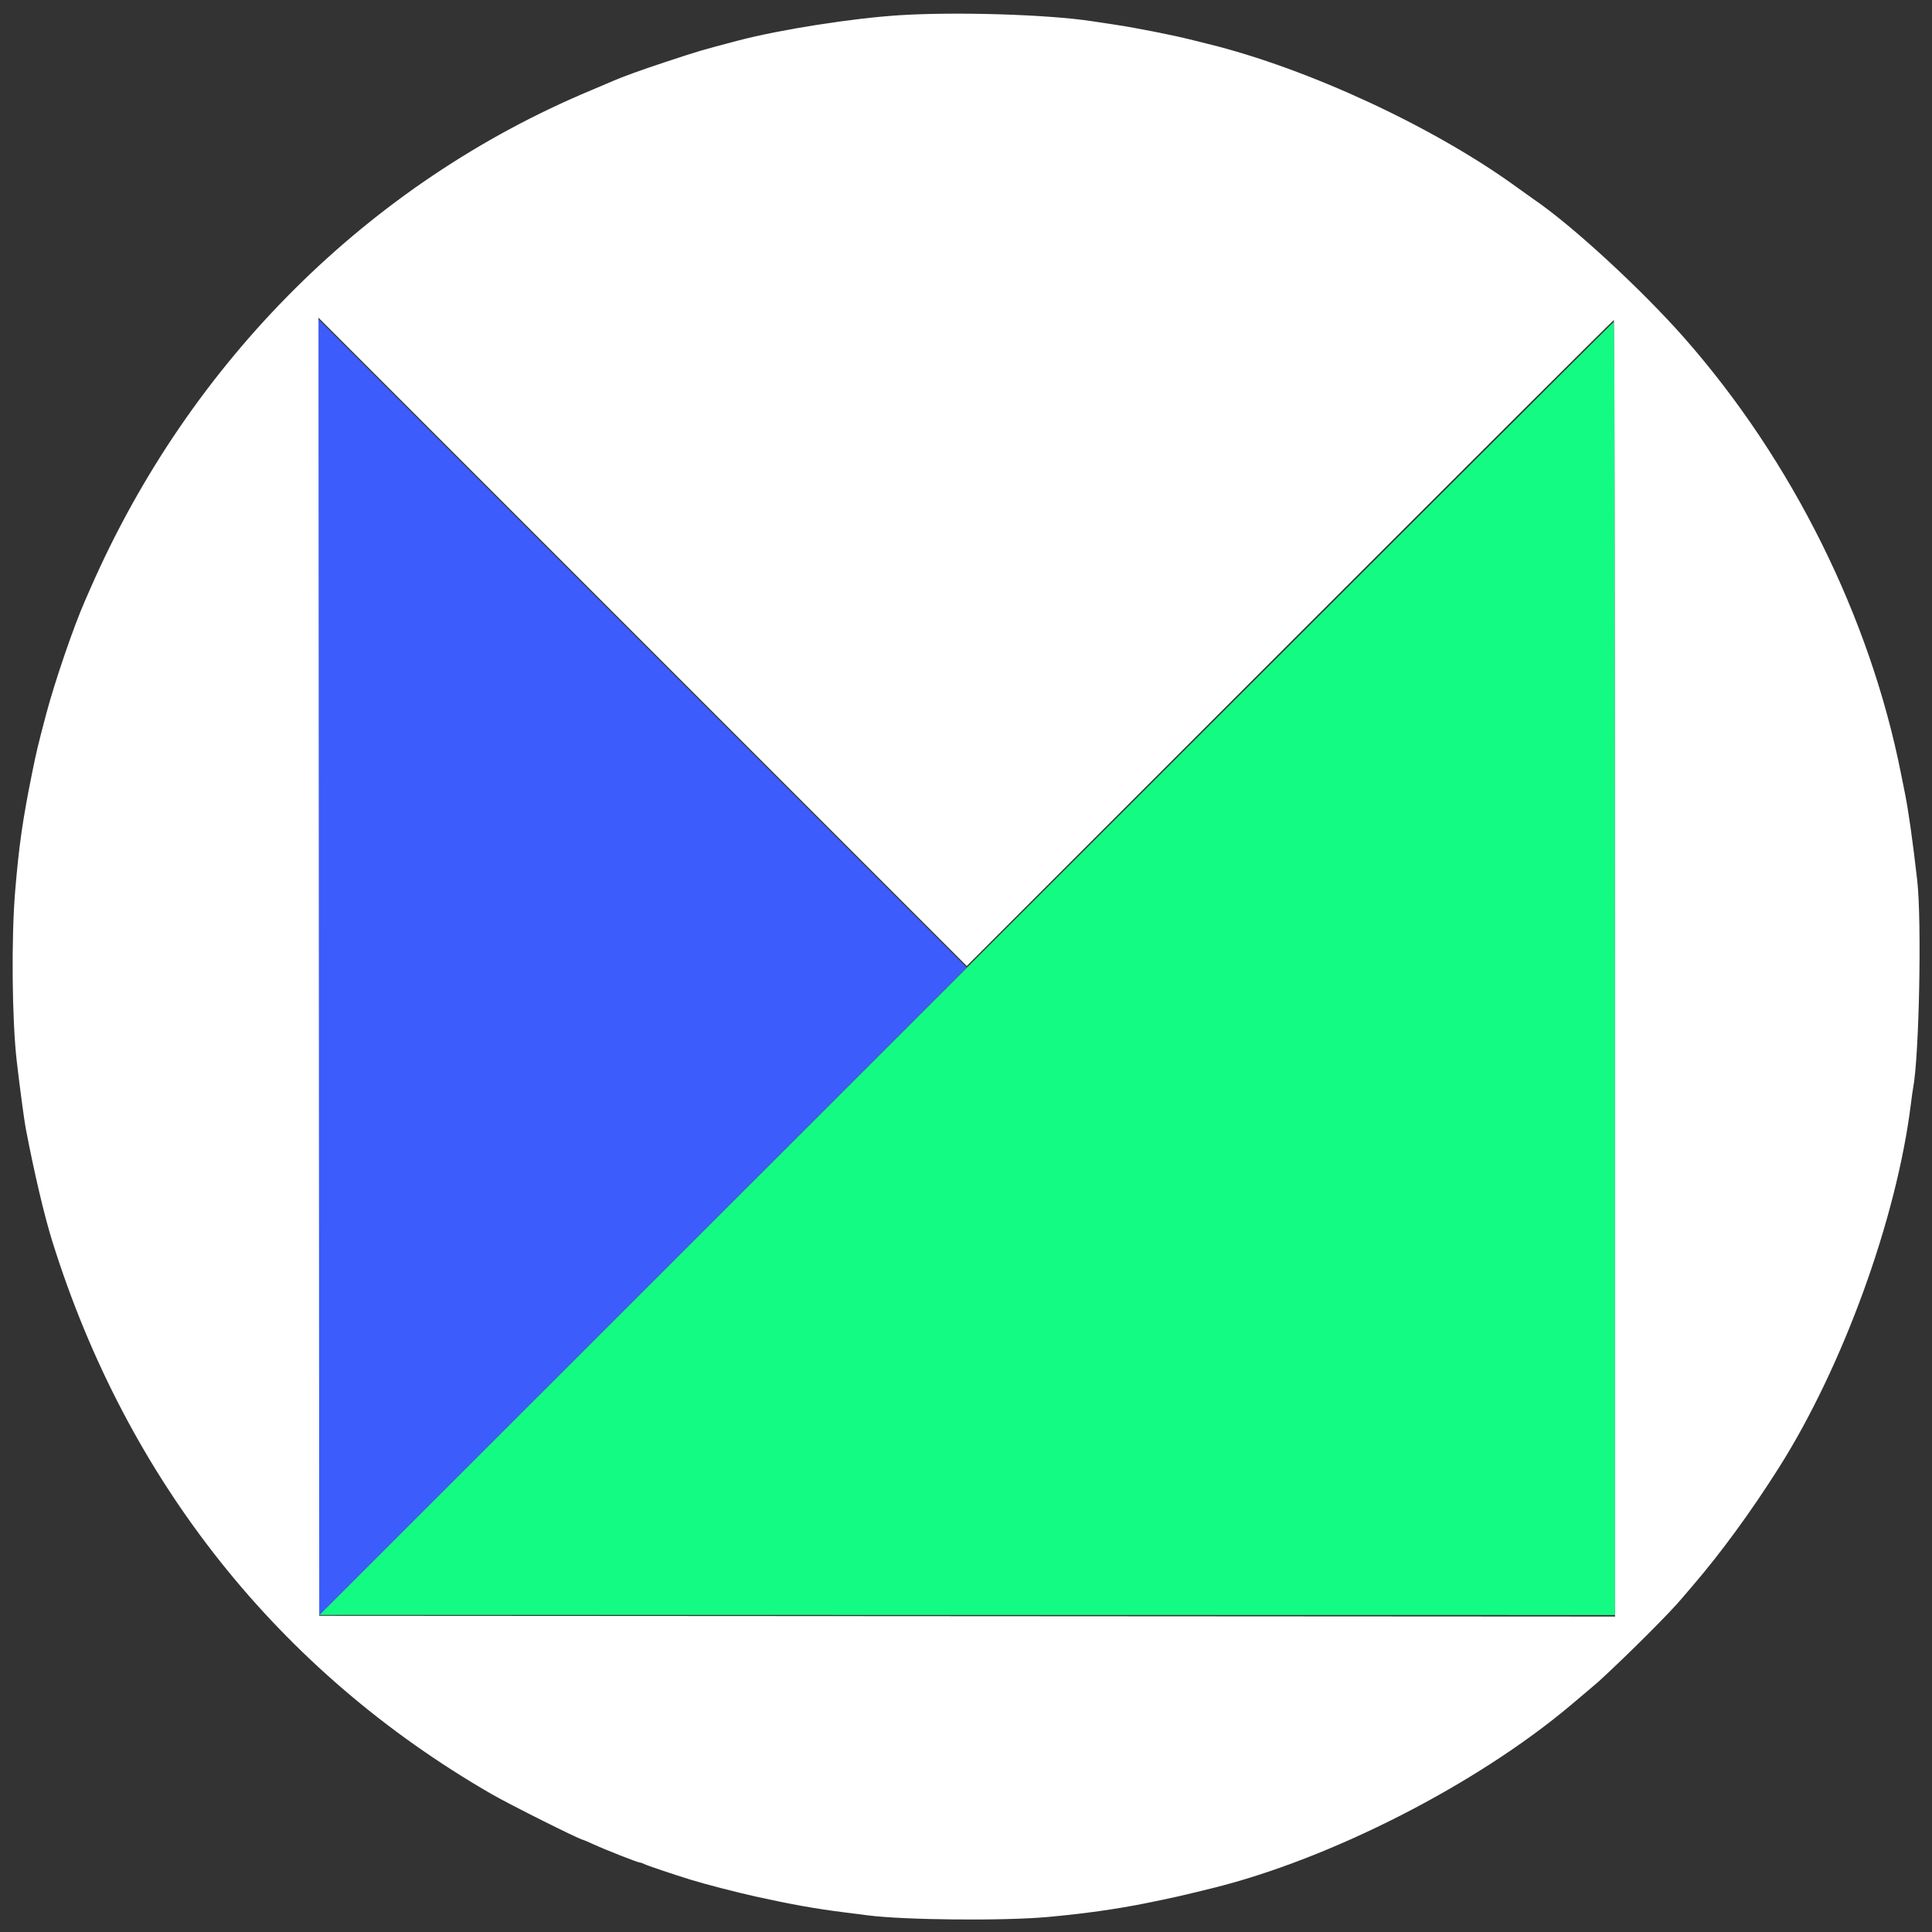 <svg version="1.1" xmlns="http://www.w3.org/2000/svg" xmlns:xlink="http://www.w3.org/1999/xlink" width="400" height="400" viewBox="0, 0, 400,400" style="width: 30px !important;height: 30px !important;margin: 3px !important;z-index: 1 !important;display: inline-block !important;opacity: 1 !important;visibility: visible !important;"><rect x="0" y="0" width="400" height="400" fill="#333333" stroke="none"/><g><path d="M200.000 200.512 L 66.094 334.354 200.234 334.365 L 334.375 334.375 334.375 200.469 C 334.375 126.820,334.270 66.587,334.141 66.616 C 334.012 66.645,273.648 126.898,200.000 200.512 " fill="#14fb84"></path><path d="M65.937 200.312 L 65.937 334.531 133.047 267.422 L 200.156 200.313 133.047 133.203 L 65.938 66.094 65.937 200.312 " fill="#3c5cfb"></path><path d="M186.250 3.150 C 176.446 3.773,161.493 6.121,152.813 8.401 C 145.261 10.383,144.858 10.502,137.813 12.823 C 133.134 14.363,128.706 15.962,127.045 16.710 C 126.522 16.946,124.406 17.844,122.344 18.706 C 76.404 37.904,39.341 74.764,18.765 121.719 C 18.388 122.578,17.894 123.703,17.666 124.219 C 15.253 129.686,11.318 141.170,9.528 147.969 C 7.777 154.623,7.541 155.616,6.592 160.313 C 4.692 169.719,3.914 175.175,3.137 184.531 C 2.326 194.297,2.483 211.172,3.465 219.688 C 4.054 224.793,5.012 231.964,5.323 233.594 C 7.100 242.889,9.175 251.707,10.839 257.031 C 26.304 306.514,57.652 345.969,101.719 371.413 C 105.627 373.670,120.162 380.938,120.767 380.938 C 120.837 380.937,121.783 381.345,122.869 381.842 C 125.427 383.014,132.070 385.625,132.493 385.625 C 132.674 385.625,133.065 385.759,133.364 385.923 C 133.860 386.196,139.179 387.991,142.969 389.165 C 145.938 390.085,152.319 391.738,156.406 392.646 C 163.731 394.273,168.950 395.205,174.844 395.938 C 176.219 396.109,178.398 396.387,179.688 396.554 C 187.234 397.537,207.986 397.721,217.031 396.885 C 224.614 396.184,231.163 395.262,237.188 394.048 C 242.668 392.944,244.466 392.538,250.938 390.943 C 275.445 384.903,305.622 369.507,325.156 353.079 C 328.256 350.472,330.794 348.318,331.119 348.019 C 337.409 342.223,345.976 333.652,348.281 330.848 C 348.453 330.639,349.440 329.484,350.474 328.281 C 356.318 321.483,362.485 313.044,368.234 303.976 C 381.547 282.976,392.685 252.322,395.623 228.594 C 395.793 227.219,396.000 225.742,396.084 225.313 C 397.348 218.785,397.902 190.663,396.933 182.188 C 396.005 174.063,395.080 167.544,394.363 164.063 C 394.203 163.289,393.850 161.531,393.577 160.156 C 387.146 127.732,371.032 95.324,348.748 70.000 C 339.873 59.914,325.330 46.524,317.521 41.250 C 317.140 40.992,315.533 39.843,313.951 38.696 C 296.762 26.230,270.821 14.197,250.156 9.104 C 249.469 8.935,247.711 8.498,246.250 8.134 C 242.694 7.248,235.294 5.787,231.250 5.174 C 229.445 4.900,227.055 4.538,225.938 4.369 C 216.832 2.991,197.898 2.410,186.250 3.150 M267.031 133.125 C 303.812 96.344,334.011 66.250,334.140 66.250 C 334.269 66.250,334.375 126.649,334.375 200.469 L 334.375 334.688 200.234 334.610 L 66.094 334.531 66.015 200.156 L 65.937 65.781 133.047 132.891 L 200.157 200.000 267.031 133.125 " fill="#fff"></path></g></svg>